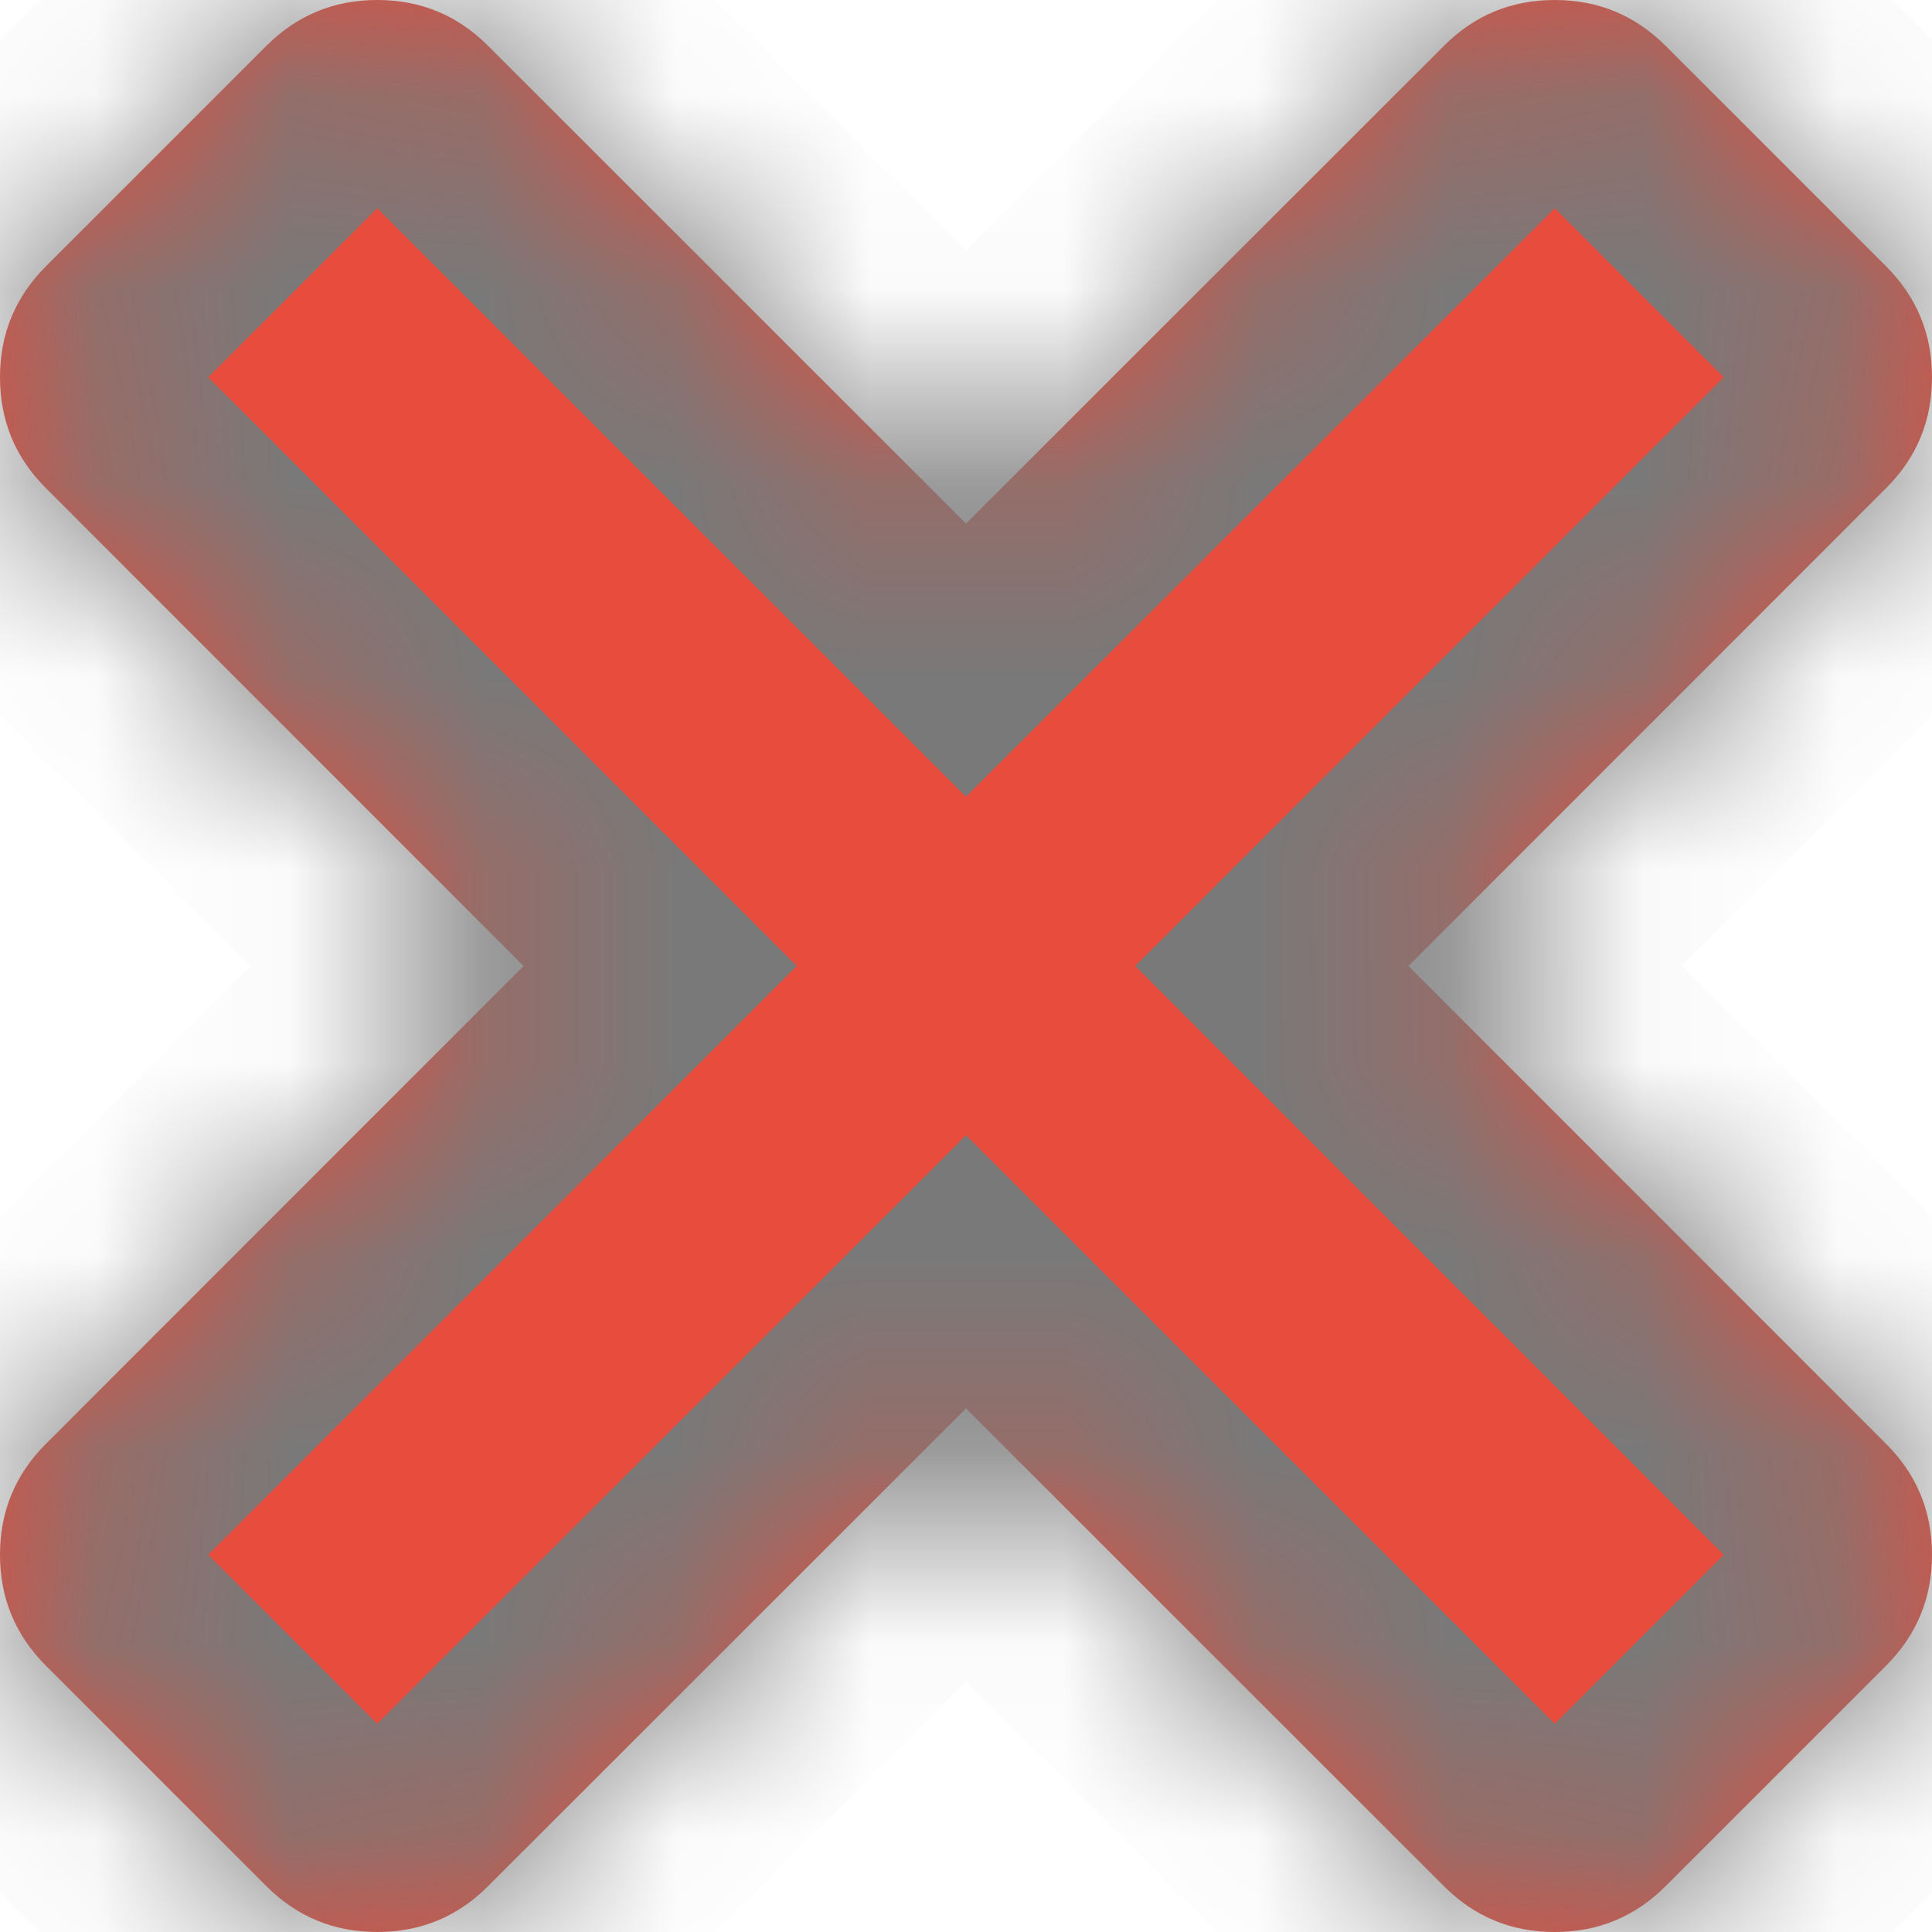 ﻿<?xml version="1.0" encoding="utf-8"?>
<svg version="1.1" xmlns:xlink="http://www.w3.org/1999/xlink" width="10px" height="10px" xmlns="http://www.w3.org/2000/svg">
  <defs>
    <mask fill="white" id="clip198">
      <path d="M 9.764 7.475  C 9.921 7.632  10 7.823  10 8.047  C 10 8.272  9.921 8.462  9.764 8.62  L 8.62 9.764  C 8.462 9.921  8.272 10  8.047 10  C 7.823 10  7.632 9.921  7.475 9.764  L 5 7.29  L 2.525 9.764  C 2.368 9.921  2.177 10  1.953 10  C 1.728 10  1.538 9.921  1.38 9.764  L 0.236 8.62  C 0.079 8.462  0 8.272  0 8.047  C 0 7.823  0.079 7.632  0.236 7.475  L 2.71 5  L 0.236 2.525  C 0.079 2.368  0 2.177  0 1.953  C 0 1.728  0.079 1.538  0.236 1.38  L 1.38 0.236  C 1.538 0.079  1.728 0  1.953 0  C 2.177 0  2.368 0.079  2.525 0.236  L 5 2.71  L 7.475 0.236  C 7.632 0.079  7.823 0  8.047 0  C 8.272 0  8.462 0.079  8.62 0.236  L 9.764 1.38  C 9.921 1.538  10 1.728  10 1.953  C 10 2.177  9.921 2.368  9.764 2.525  L 7.29 5  L 9.764 7.475  Z " fill-rule="evenodd" />
    </mask>
  </defs>
  <g transform="matrix(1 0 0 1 -258 -21 )">
    <path d="M 9.764 7.475  C 9.921 7.632  10 7.823  10 8.047  C 10 8.272  9.921 8.462  9.764 8.62  L 8.62 9.764  C 8.462 9.921  8.272 10  8.047 10  C 7.823 10  7.632 9.921  7.475 9.764  L 5 7.29  L 2.525 9.764  C 2.368 9.921  2.177 10  1.953 10  C 1.728 10  1.538 9.921  1.38 9.764  L 0.236 8.62  C 0.079 8.462  0 8.272  0 8.047  C 0 7.823  0.079 7.632  0.236 7.475  L 2.71 5  L 0.236 2.525  C 0.079 2.368  0 2.177  0 1.953  C 0 1.728  0.079 1.538  0.236 1.38  L 1.38 0.236  C 1.538 0.079  1.728 0  1.953 0  C 2.177 0  2.368 0.079  2.525 0.236  L 5 2.71  L 7.475 0.236  C 7.632 0.079  7.823 0  8.047 0  C 8.272 0  8.462 0.079  8.62 0.236  L 9.764 1.38  C 9.921 1.538  10 1.728  10 1.953  C 10 2.177  9.921 2.368  9.764 2.525  L 7.29 5  L 9.764 7.475  Z " fill-rule="nonzero" fill="#e74c3c" stroke="none" transform="matrix(1 0 0 1 258 21 )" />
    <path d="M 9.764 7.475  C 9.921 7.632  10 7.823  10 8.047  C 10 8.272  9.921 8.462  9.764 8.62  L 8.62 9.764  C 8.462 9.921  8.272 10  8.047 10  C 7.823 10  7.632 9.921  7.475 9.764  L 5 7.29  L 2.525 9.764  C 2.368 9.921  2.177 10  1.953 10  C 1.728 10  1.538 9.921  1.38 9.764  L 0.236 8.62  C 0.079 8.462  0 8.272  0 8.047  C 0 7.823  0.079 7.632  0.236 7.475  L 2.71 5  L 0.236 2.525  C 0.079 2.368  0 2.177  0 1.953  C 0 1.728  0.079 1.538  0.236 1.38  L 1.38 0.236  C 1.538 0.079  1.728 0  1.953 0  C 2.177 0  2.368 0.079  2.525 0.236  L 5 2.71  L 7.475 0.236  C 7.632 0.079  7.823 0  8.047 0  C 8.272 0  8.462 0.079  8.62 0.236  L 9.764 1.38  C 9.921 1.538  10 1.728  10 1.953  C 10 2.177  9.921 2.368  9.764 2.525  L 7.29 5  L 9.764 7.475  Z " stroke-width="2" stroke="#797979" fill="none" transform="matrix(1 0 0 1 258 21 )" mask="url(#clip198)" />
  </g>
</svg>